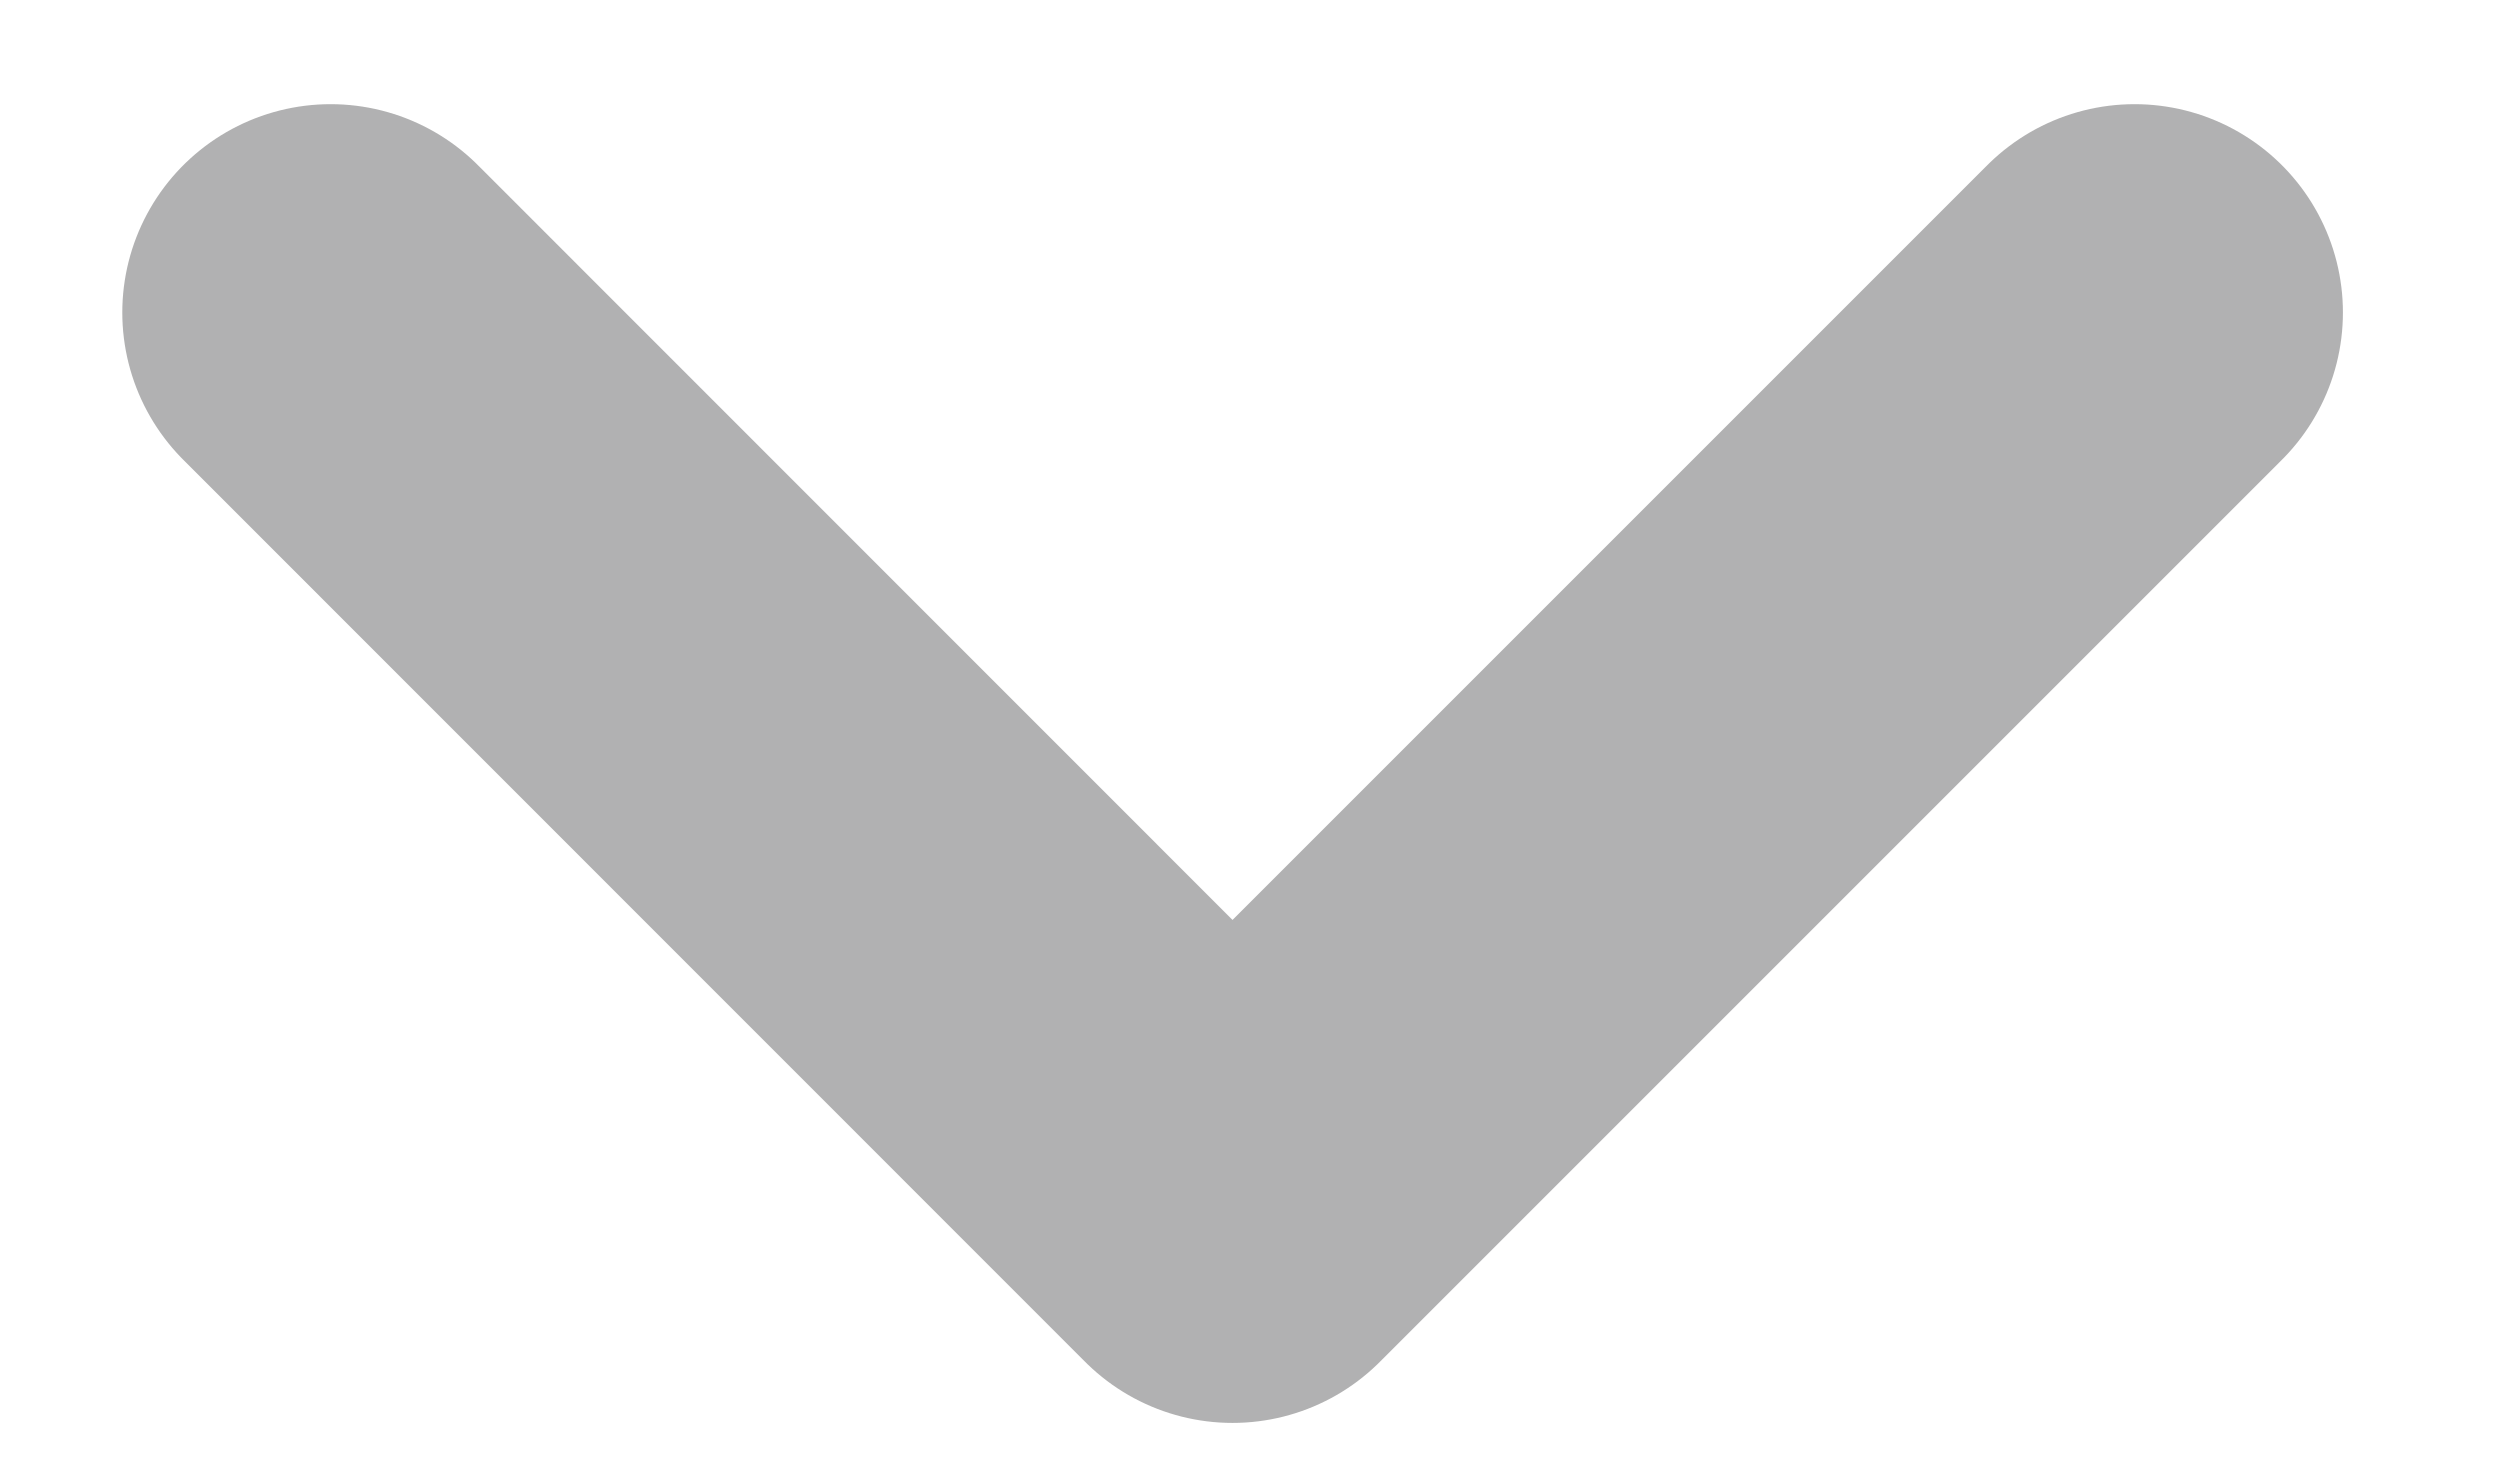 <svg xmlns="http://www.w3.org/2000/svg" width="12" height="7" viewBox="0 0 12 7"><g><g opacity=".6"><path fill="none" stroke="#7d7d7e" stroke-linecap="round" stroke-linejoin="round" stroke-miterlimit="50" stroke-width="2" d="M1.587 1.5v0l4.329 4.33v0l4.33-4.33v0"/></g></g></svg>